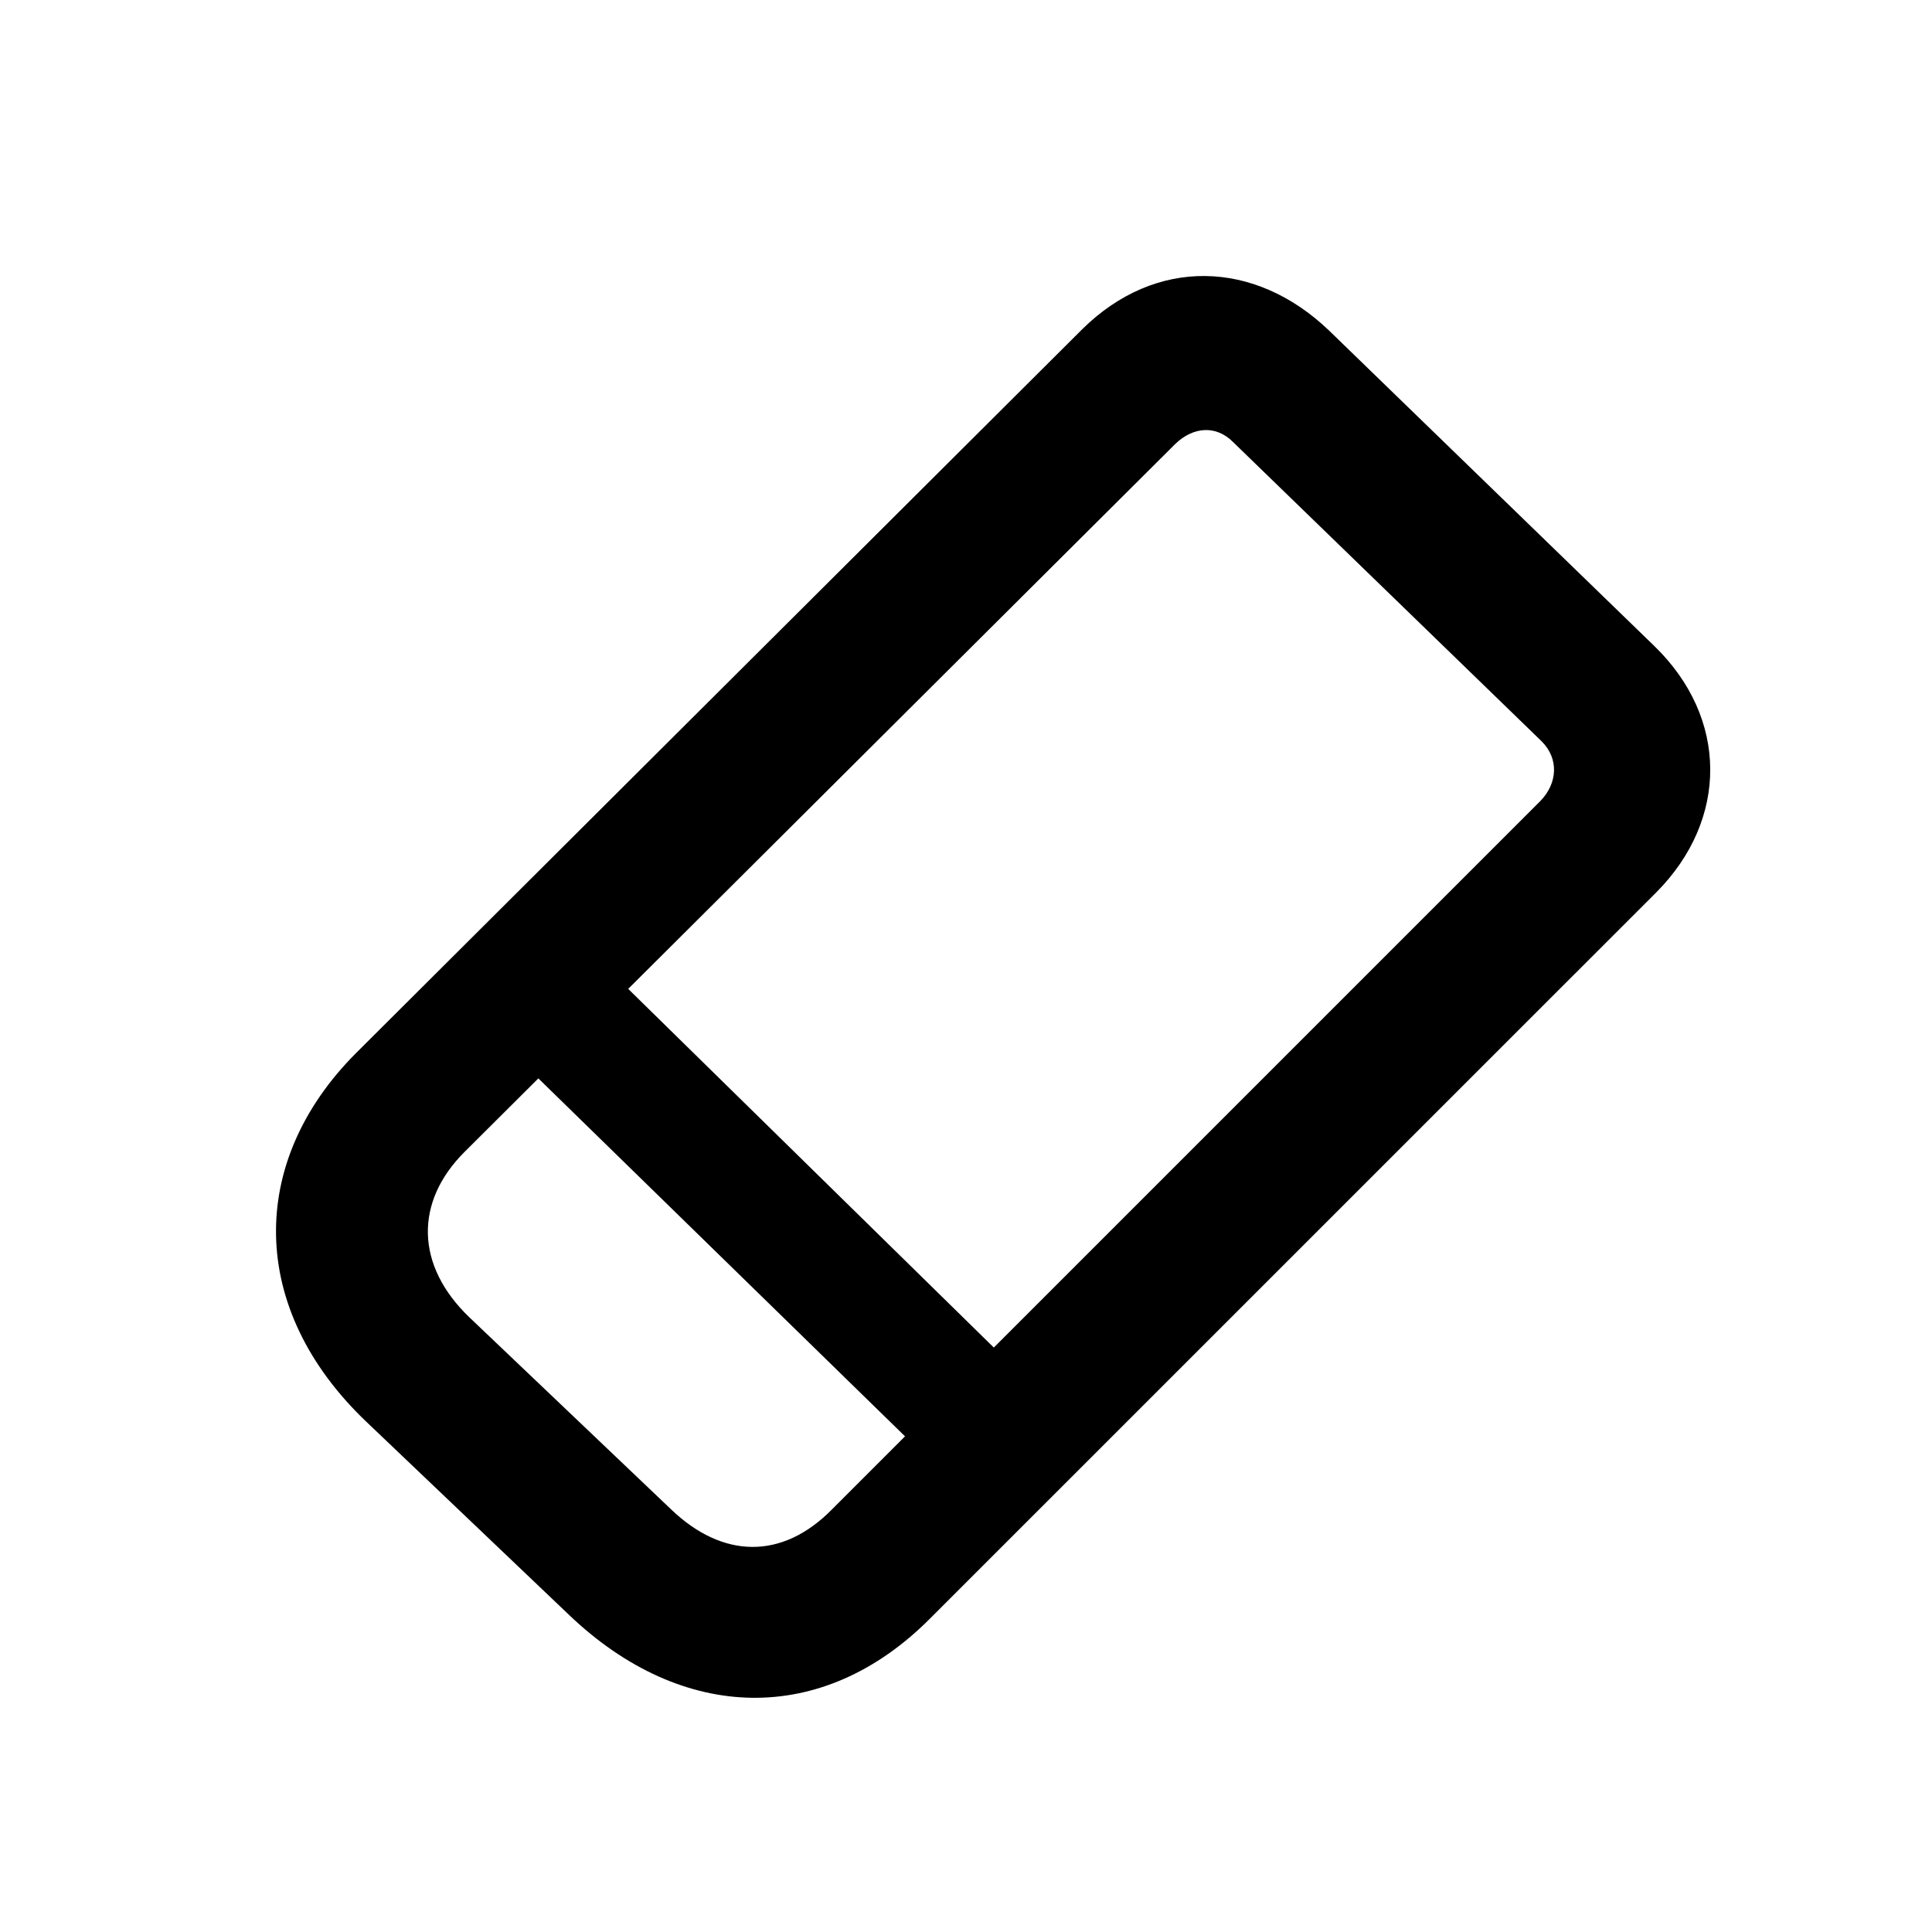 <svg width="28" height="28" viewBox="0 0 28 28" fill="none" xmlns="http://www.w3.org/2000/svg">
<path d="M5.307 20.603L8.253 23.41C9.884 24.964 11.917 25.029 13.482 23.454L24.009 12.928C25.051 11.876 25.051 10.403 23.973 9.36L19.259 4.788C18.184 3.76 16.746 3.72 15.682 4.774L5.156 15.266C3.588 16.84 3.593 18.968 5.307 20.603ZM6.805 19.094C6.019 18.342 6.005 17.42 6.733 16.694L17.032 6.435C17.296 6.18 17.627 6.161 17.87 6.406L22.343 10.744C22.594 10.995 22.575 11.348 22.326 11.607L12.056 21.877C11.332 22.611 10.471 22.589 9.726 21.875L6.805 19.094ZM6.909 14.757L14.006 21.685L15.283 20.393L8.225 13.469L6.909 14.757Z" fill="black"/>
</svg>
